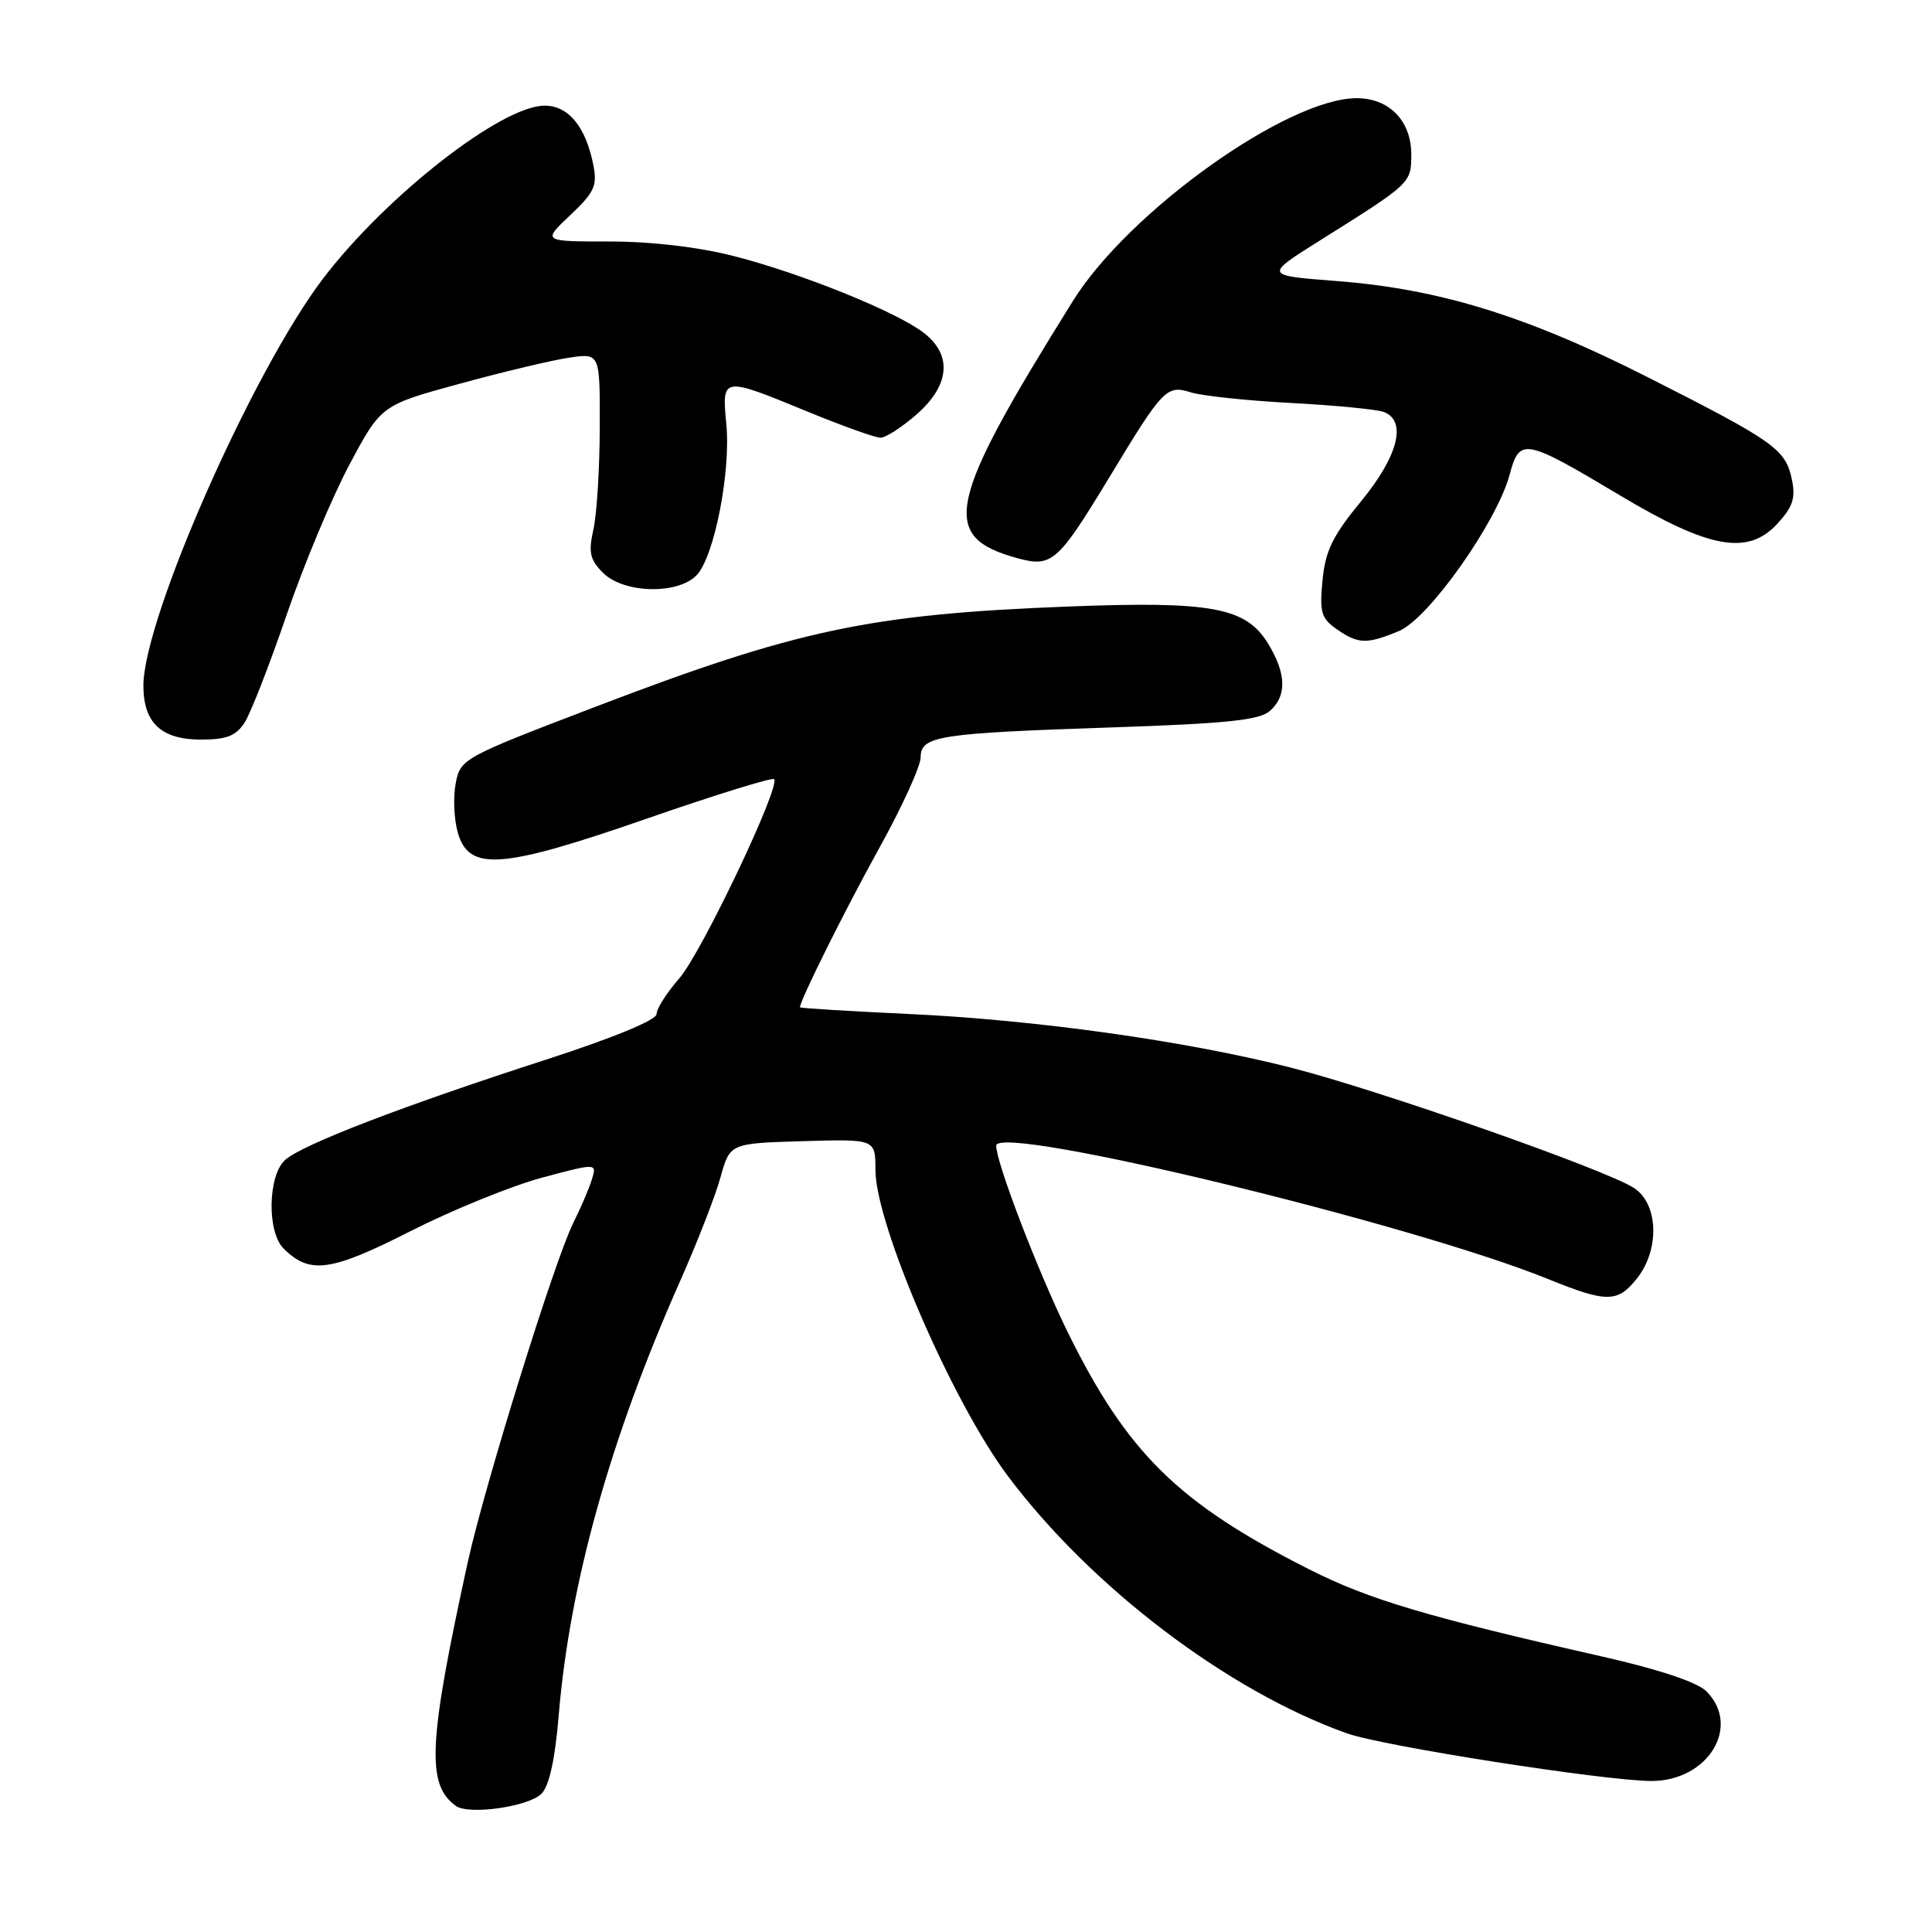 <?xml version="1.0" encoding="UTF-8" standalone="no"?>
<!DOCTYPE svg PUBLIC "-//W3C//DTD SVG 1.1//EN" "http://www.w3.org/Graphics/SVG/1.1/DTD/svg11.dtd" >
<svg xmlns="http://www.w3.org/2000/svg" xmlns:xlink="http://www.w3.org/1999/xlink" version="1.1" viewBox="0 0 256 256">
 <g >
 <path fill="currentColor"
d=" M 71.75 237.68 C 72.77 236.66 73.55 233.12 74.03 227.32 C 75.48 209.85 80.85 190.64 90.10 169.79 C 92.37 164.68 94.79 158.47 95.47 156.00 C 96.72 151.50 96.72 151.50 106.36 151.21 C 116.00 150.93 116.00 150.93 116.00 155.00 C 116.00 162.22 126.16 185.73 133.54 195.57 C 144.59 210.31 162.68 224.05 178.45 229.67 C 183.20 231.37 212.56 235.96 218.80 235.99 C 226.31 236.01 230.76 228.76 226.10 224.10 C 224.90 222.90 219.83 221.21 212.35 219.51 C 189.12 214.25 181.39 211.95 173.50 207.96 C 156.12 199.18 149.37 192.55 141.47 176.50 C 137.54 168.50 132.00 154.06 132.00 151.81 C 132.00 148.83 187.04 162.12 205.18 169.50 C 212.93 172.64 214.36 172.63 216.93 169.37 C 219.95 165.52 219.74 159.53 216.52 157.42 C 212.82 154.99 182.43 144.34 170.91 141.43 C 156.93 137.89 137.09 135.12 120.25 134.35 C 112.41 133.98 106.00 133.59 106.00 133.47 C 106.00 132.55 111.97 120.57 116.49 112.40 C 119.51 106.96 121.98 101.54 121.99 100.36 C 122.00 97.51 124.23 97.16 147.50 96.38 C 162.45 95.88 166.87 95.42 168.25 94.22 C 170.53 92.23 170.46 89.27 168.04 85.30 C 165.10 80.47 160.55 79.63 141.50 80.37 C 115.21 81.39 105.61 83.43 78.75 93.71 C 61.25 100.40 61.00 100.55 60.38 103.82 C 60.03 105.65 60.16 108.57 60.66 110.32 C 62.13 115.49 66.40 115.18 85.74 108.46 C 94.75 105.33 102.32 102.99 102.57 103.24 C 103.48 104.15 92.93 126.32 89.99 129.66 C 88.35 131.54 87.00 133.65 87.00 134.37 C 87.00 135.16 81.24 137.53 72.25 140.44 C 53.24 146.59 40.02 151.68 37.78 153.70 C 35.49 155.77 35.36 163.22 37.57 165.43 C 41.03 168.89 43.82 168.51 54.38 163.14 C 59.95 160.32 67.79 157.13 71.80 156.05 C 79.10 154.10 79.10 154.10 78.42 156.30 C 78.05 157.51 76.95 160.07 75.98 162.00 C 73.52 166.91 64.22 196.79 61.98 207.00 C 56.75 230.90 56.47 236.46 60.40 239.29 C 62.11 240.53 70.03 239.40 71.75 237.68 Z  M 32.41 95.75 C 33.21 94.51 35.71 88.10 37.97 81.50 C 40.23 74.90 43.97 65.94 46.29 61.59 C 50.51 53.68 50.51 53.68 61.01 50.82 C 66.78 49.24 73.30 47.69 75.50 47.38 C 79.50 46.80 79.50 46.80 79.47 56.65 C 79.46 62.07 79.08 68.15 78.63 70.16 C 77.95 73.20 78.16 74.16 79.91 75.91 C 82.67 78.67 89.95 78.81 92.37 76.15 C 94.68 73.59 96.85 62.46 96.24 56.19 C 95.64 49.87 95.66 49.87 106.95 54.52 C 111.60 56.43 115.97 58.00 116.67 58.00 C 117.36 58.00 119.52 56.60 121.47 54.90 C 125.84 51.05 126.21 47.10 122.47 44.15 C 118.93 41.37 106.29 36.25 97.27 33.94 C 92.54 32.73 86.31 32.00 80.77 32.00 C 71.86 32.00 71.86 32.00 75.56 28.51 C 78.78 25.47 79.17 24.61 78.61 21.81 C 77.60 16.77 75.32 14.00 72.17 14.00 C 66.46 14.00 51.12 25.98 42.78 36.95 C 33.45 49.23 19.00 81.98 19.00 90.86 C 19.00 95.78 21.37 98.00 26.63 98.00 C 30.02 98.00 31.27 97.51 32.41 95.75 Z  M 185.38 83.61 C 189.30 81.98 198.33 69.21 200.03 62.91 C 201.36 57.94 201.95 58.05 214.77 65.71 C 226.48 72.70 231.59 73.62 235.47 69.44 C 237.55 67.19 237.95 66.01 237.44 63.56 C 236.60 59.53 235.19 58.53 218.59 50.11 C 202.38 41.88 190.76 38.28 177.00 37.23 C 167.50 36.50 167.50 36.50 175.00 31.80 C 187.00 24.27 187.00 24.27 187.00 20.45 C 187.00 16.01 184.07 13.00 179.75 13.01 C 170.53 13.04 149.54 28.04 142.16 39.89 C 125.44 66.70 124.48 71.10 134.73 73.94 C 139.39 75.22 140.13 74.57 147.01 63.22 C 154.13 51.44 154.58 50.98 157.83 52.00 C 159.30 52.46 165.28 53.09 171.12 53.40 C 176.97 53.71 182.48 54.25 183.37 54.59 C 186.46 55.77 185.26 60.46 180.35 66.42 C 176.59 70.99 175.61 72.99 175.24 76.90 C 174.83 81.11 175.07 81.94 177.11 83.36 C 179.96 85.36 181.12 85.39 185.38 83.61 Z "/>
</g>
</svg>